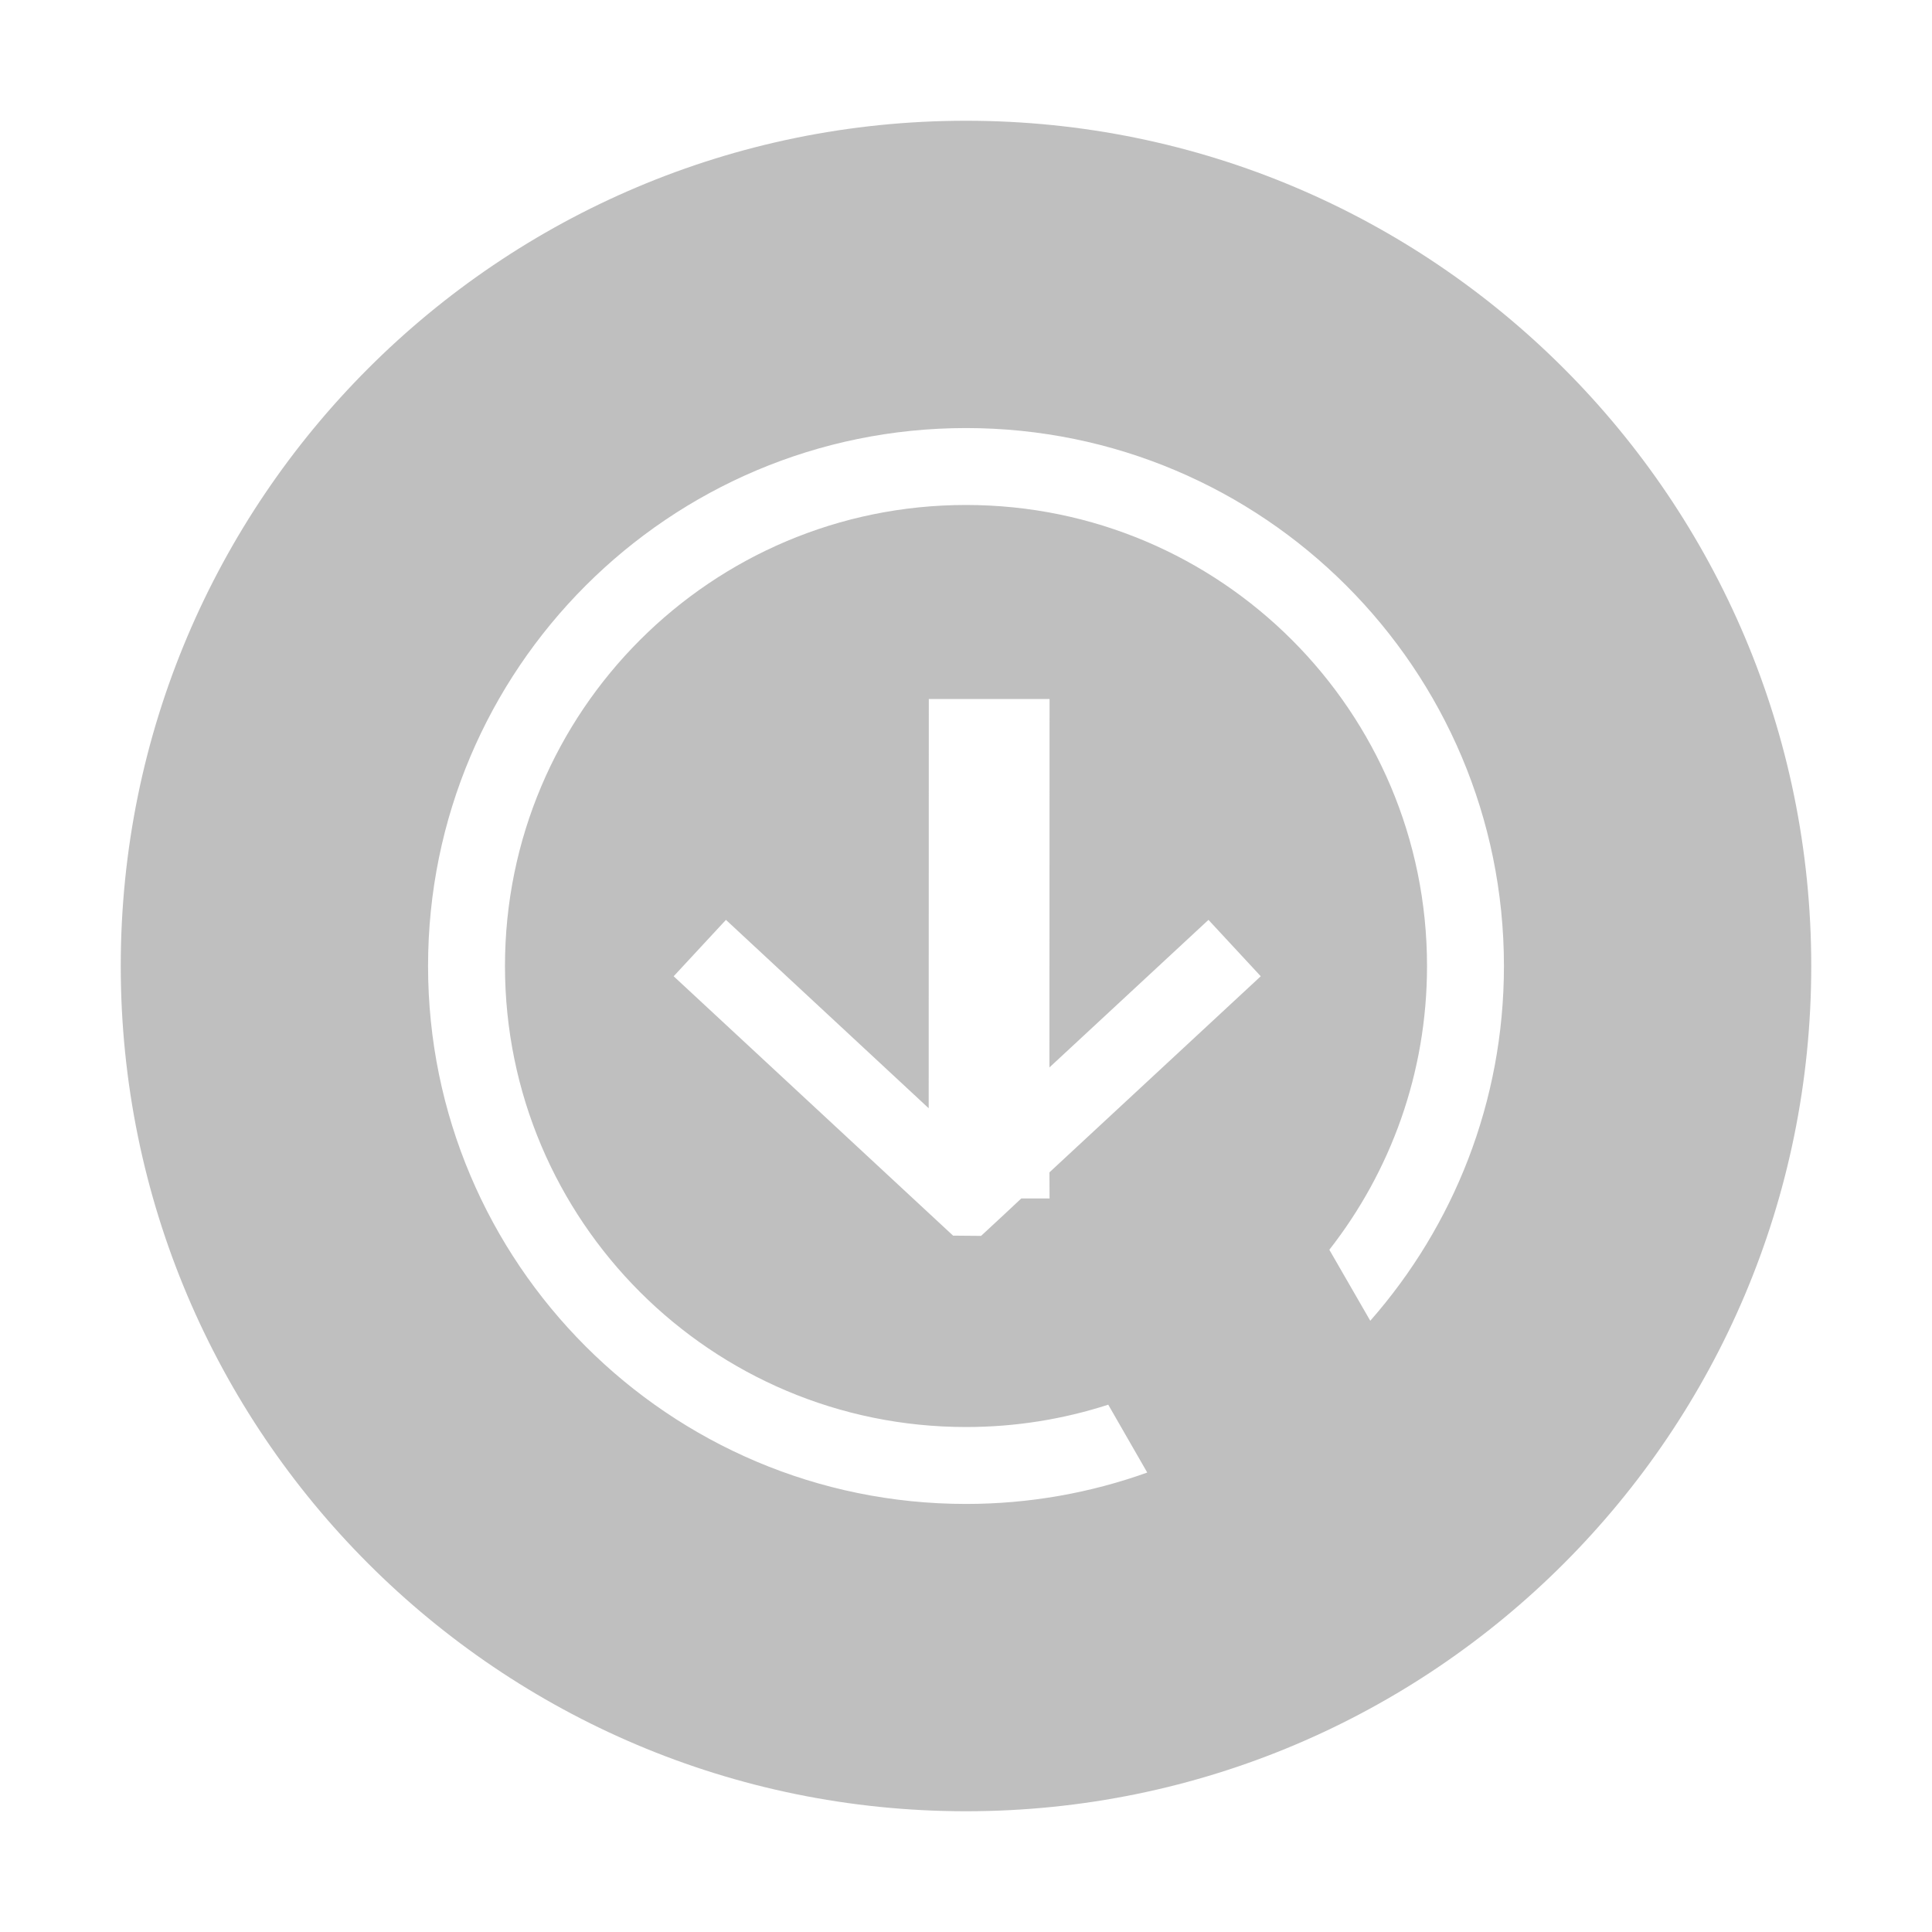 <?xml version="1.0" encoding="UTF-8"?>
<svg width="16px" height="16px" viewBox="0 0 16 16" version="1.1" xmlns="http://www.w3.org/2000/svg" xmlns:xlink="http://www.w3.org/1999/xlink">
    <title>caching-and-distributed-service-monitoring-app</title>
    <defs>
        <filter x="-1050.0%" y="-145.1%" width="2200.0%" height="486.8%" filterUnits="objectBoundingBox" id="filter-1">
            <feOffset dx="0" dy="1" in="SourceAlpha" result="shadowOffsetOuter1"></feOffset>
            <feGaussianBlur stdDeviation="1.5" in="shadowOffsetOuter1" result="shadowBlurOuter1"></feGaussianBlur>
            <feColorMatrix values="0 0 0 0 0.176   0 0 0 0 0.447   0 0 0 0 0.945  0 0 0 1 0" type="matrix" in="shadowBlurOuter1" result="shadowMatrixOuter1"></feColorMatrix>
            <feMerge>
                <feMergeNode in="shadowMatrixOuter1"></feMergeNode>
                <feMergeNode in="SourceGraphic"></feMergeNode>
            </feMerge>
        </filter>
        <path d="M0.364,0 L0.364,4.136" id="path-2"></path>
        <filter x="-637.5%" y="-96.7%" width="1375.0%" height="341.8%" filterUnits="objectBoundingBox" id="filter-3">
            <feOffset dx="0" dy="1" in="SourceAlpha" result="shadowOffsetOuter1"></feOffset>
            <feGaussianBlur stdDeviation="1.5" in="shadowOffsetOuter1" result="shadowBlurOuter1"></feGaussianBlur>
            <feColorMatrix values="0 0 0 0 0.931   0 0 0 0 0.65   0 0 0 0 0.127  0 0 0 1 0" type="matrix" in="shadowBlurOuter1"></feColorMatrix>
        </filter>
    </defs>
    <g id="caching-and-distributed-service-monitoring-app" stroke="none" stroke-width="1" fill="none" fill-rule="evenodd">
        <rect id="矩形" fill-opacity="0" fill="#F0F0F0" x="0" y="0" width="16" height="16"></rect>
        <g id="编组-2" transform="translate(1, 1)">
            <path d="M7,0 C10.866,0 14,3.134 14,7 C14,10.866 10.866,14 7,14 C3.134,14 0,10.866 0,7 C0,3.134 3.134,0 7,0 Z M7,2.545 C4.54,2.545 2.545,4.54 2.545,7 C2.545,9.46 4.54,11.455 7,11.455 C7.527,11.455 8.032,11.363 8.501,11.195 L8.178,10.633 C7.807,10.753 7.411,10.818 7,10.818 C4.891,10.818 3.182,9.109 3.182,7 C3.182,4.891 4.891,3.182 7,3.182 C9.109,3.182 10.818,4.891 10.818,7 C10.818,7.886 10.516,8.702 10.009,9.35 L10.348,9.938 C11.037,9.154 11.455,8.126 11.455,7 C11.455,4.54 9.46,2.545 7,2.545 Z M7.692,4.789 L6.692,4.789 L6.691,8.178 L5.012,6.618 L4.579,7.085 L6.684,9.039 L6.893,9.233 L7.125,9.235 L7.318,9.056 L7.458,8.925 L7.692,8.925 L7.691,8.709 L9.441,7.085 L9.008,6.618 L7.691,7.84 L7.692,4.789 Z" id="形状结合" fill="#BFBFBF"></path>
            <g id="编组" filter="url(#filter-1)" transform="translate(6.851, 4.789)" fill="black" fill-opacity="1">
                <g id="路径-3">
                    <use filter="url(#filter-3)" xlink:href="#path-2"></use>
                </g>
            </g>
        </g>
    </g>
</svg>